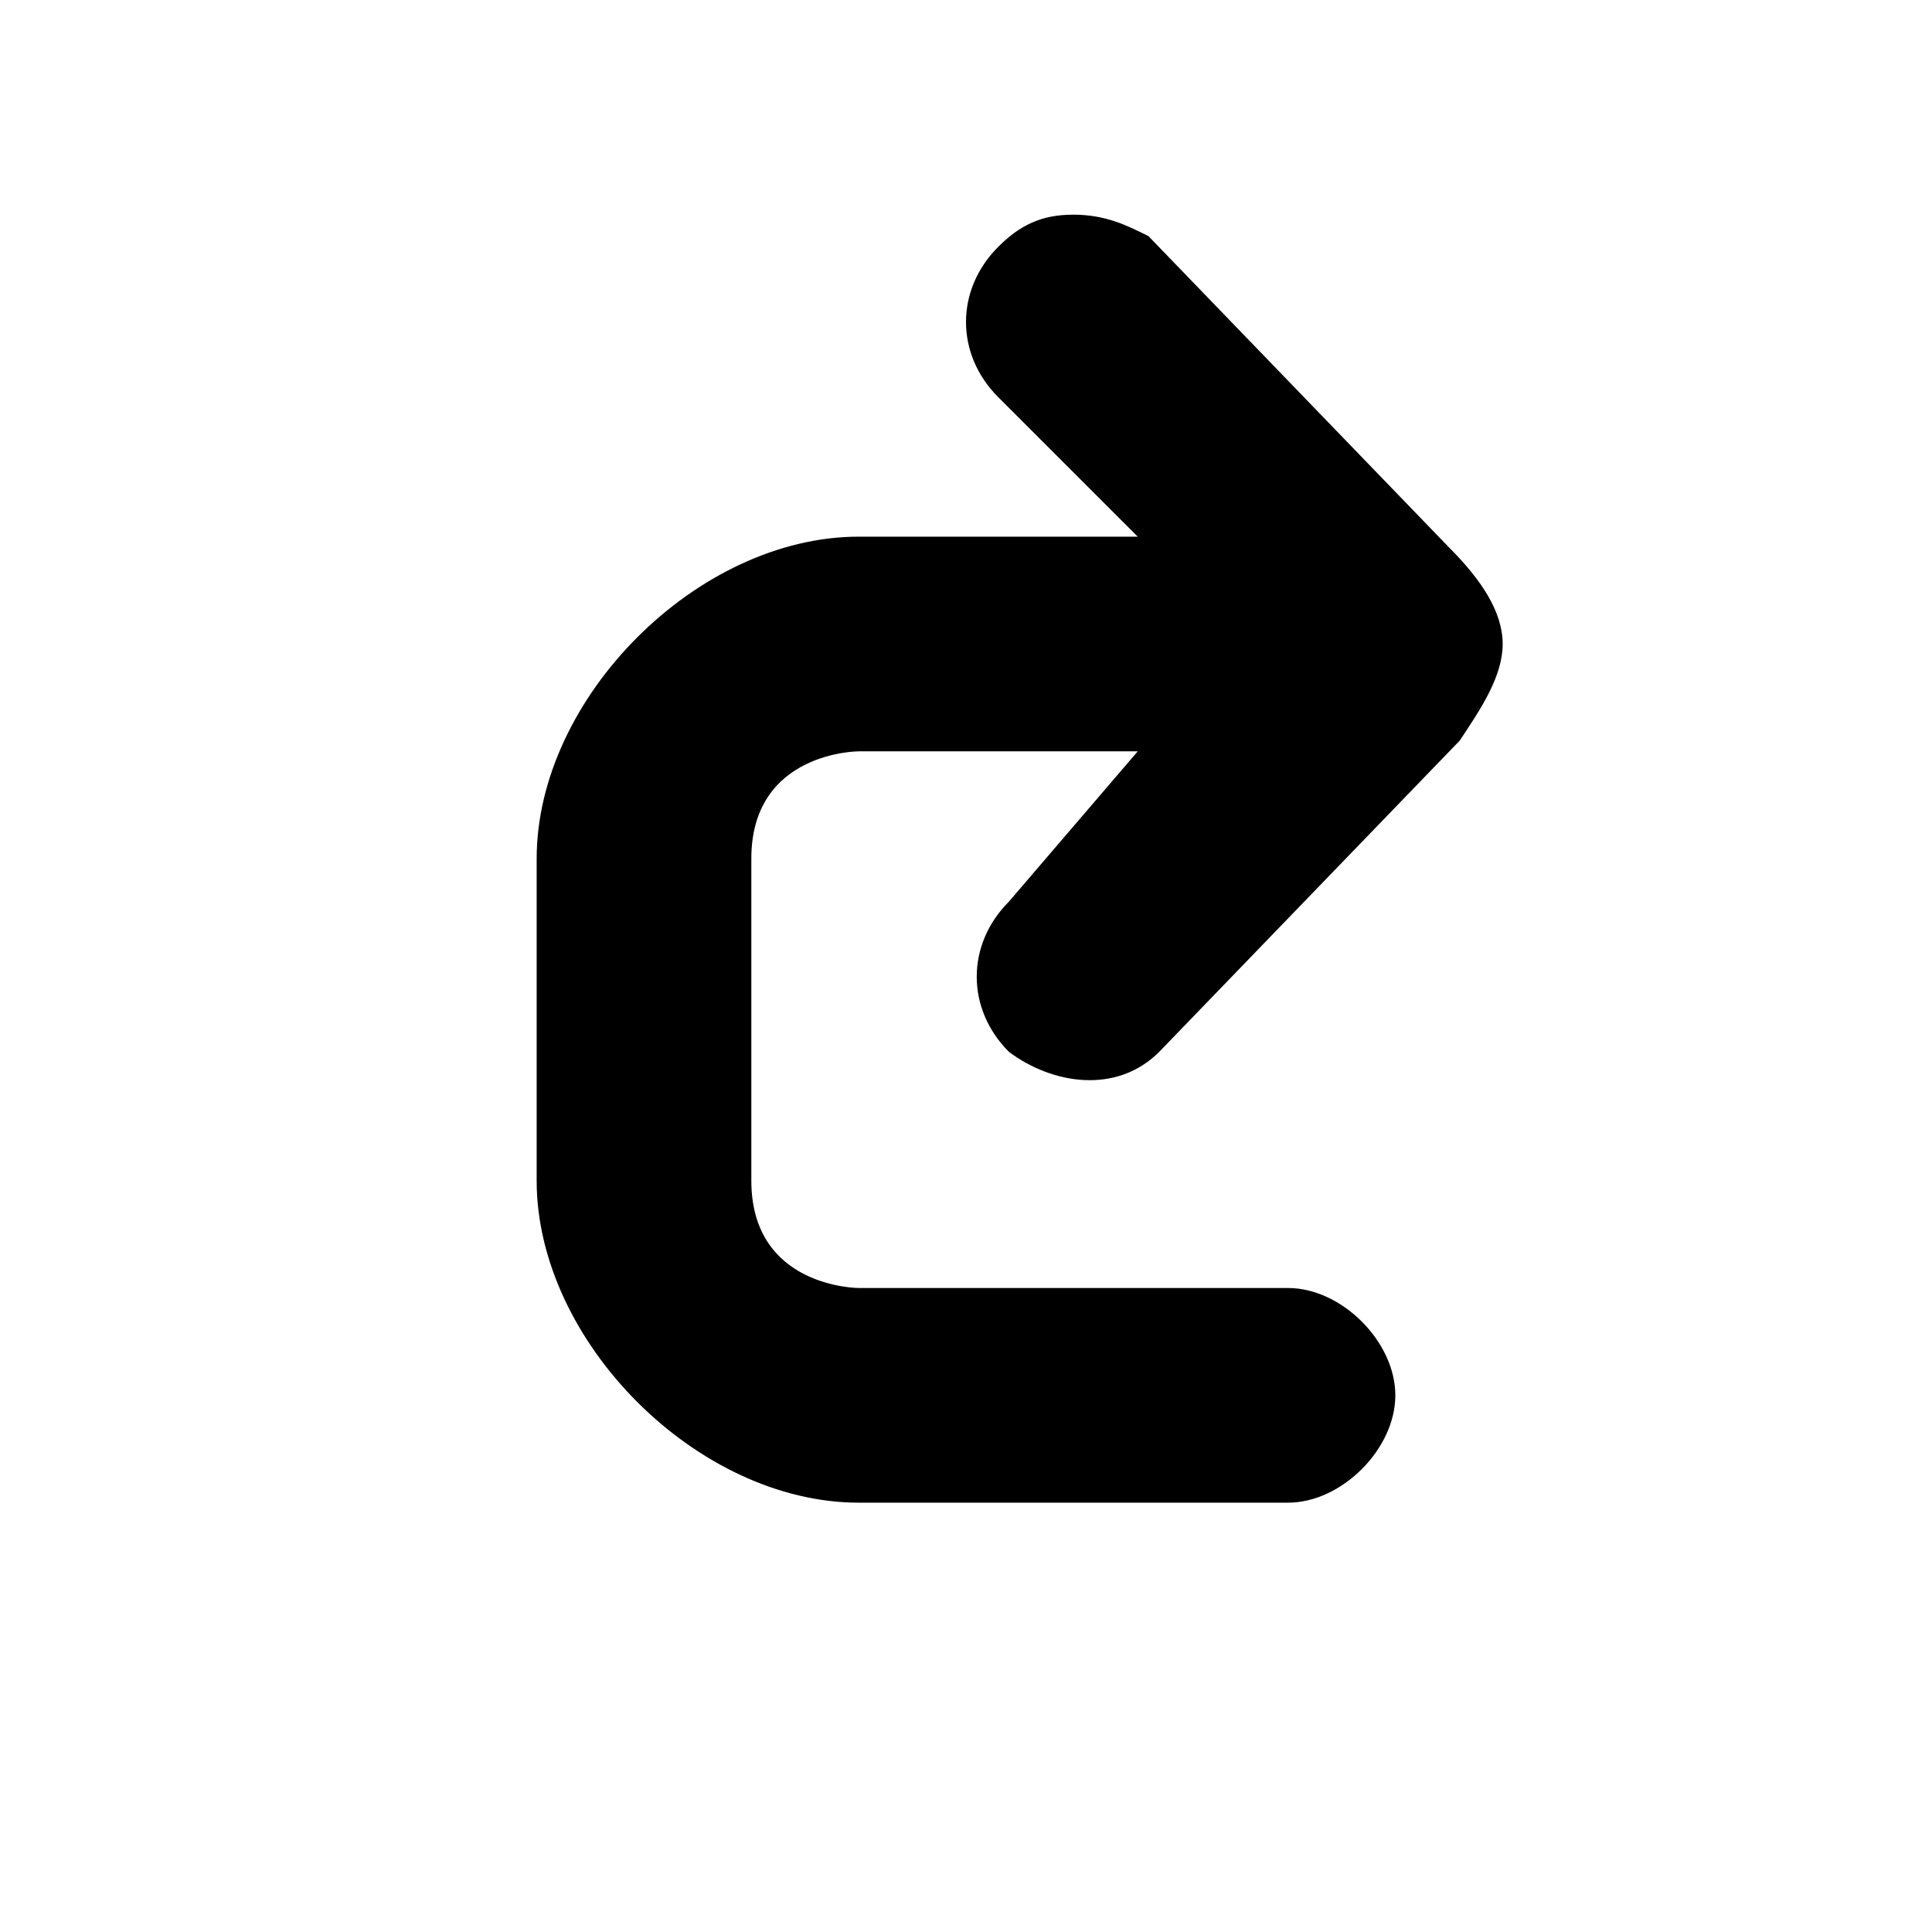 <?xml version="1.0" encoding="UTF-8" standalone="yes"?><svg viewBox="0 0 18 18"><path d="M10,2c0.3,0,0.5,0.1,0.7,0.2l2.8,2.9C13.8,5.4,14,5.7,14,6s-0.2,0.6-0.4,0.9l-2.8,2.9c-0.4,0.4-1,0.3-1.4,0
		C9,9.4,9,8.8,9.4,8.4L10.6,7H8c0,0-1,0-1,1v3c0,1,1,1,1,1h4c0.5,0,1,0.5,1,1s-0.5,1-1,1H8c-1.5,0-3-1.5-3-3V8c0-1.5,1.5-3,3-3h2.6
		L9.3,3.7c-0.4-0.4-0.4-1,0-1.4C9.5,2.1,9.7,2,10,2L10,2z"/></svg>